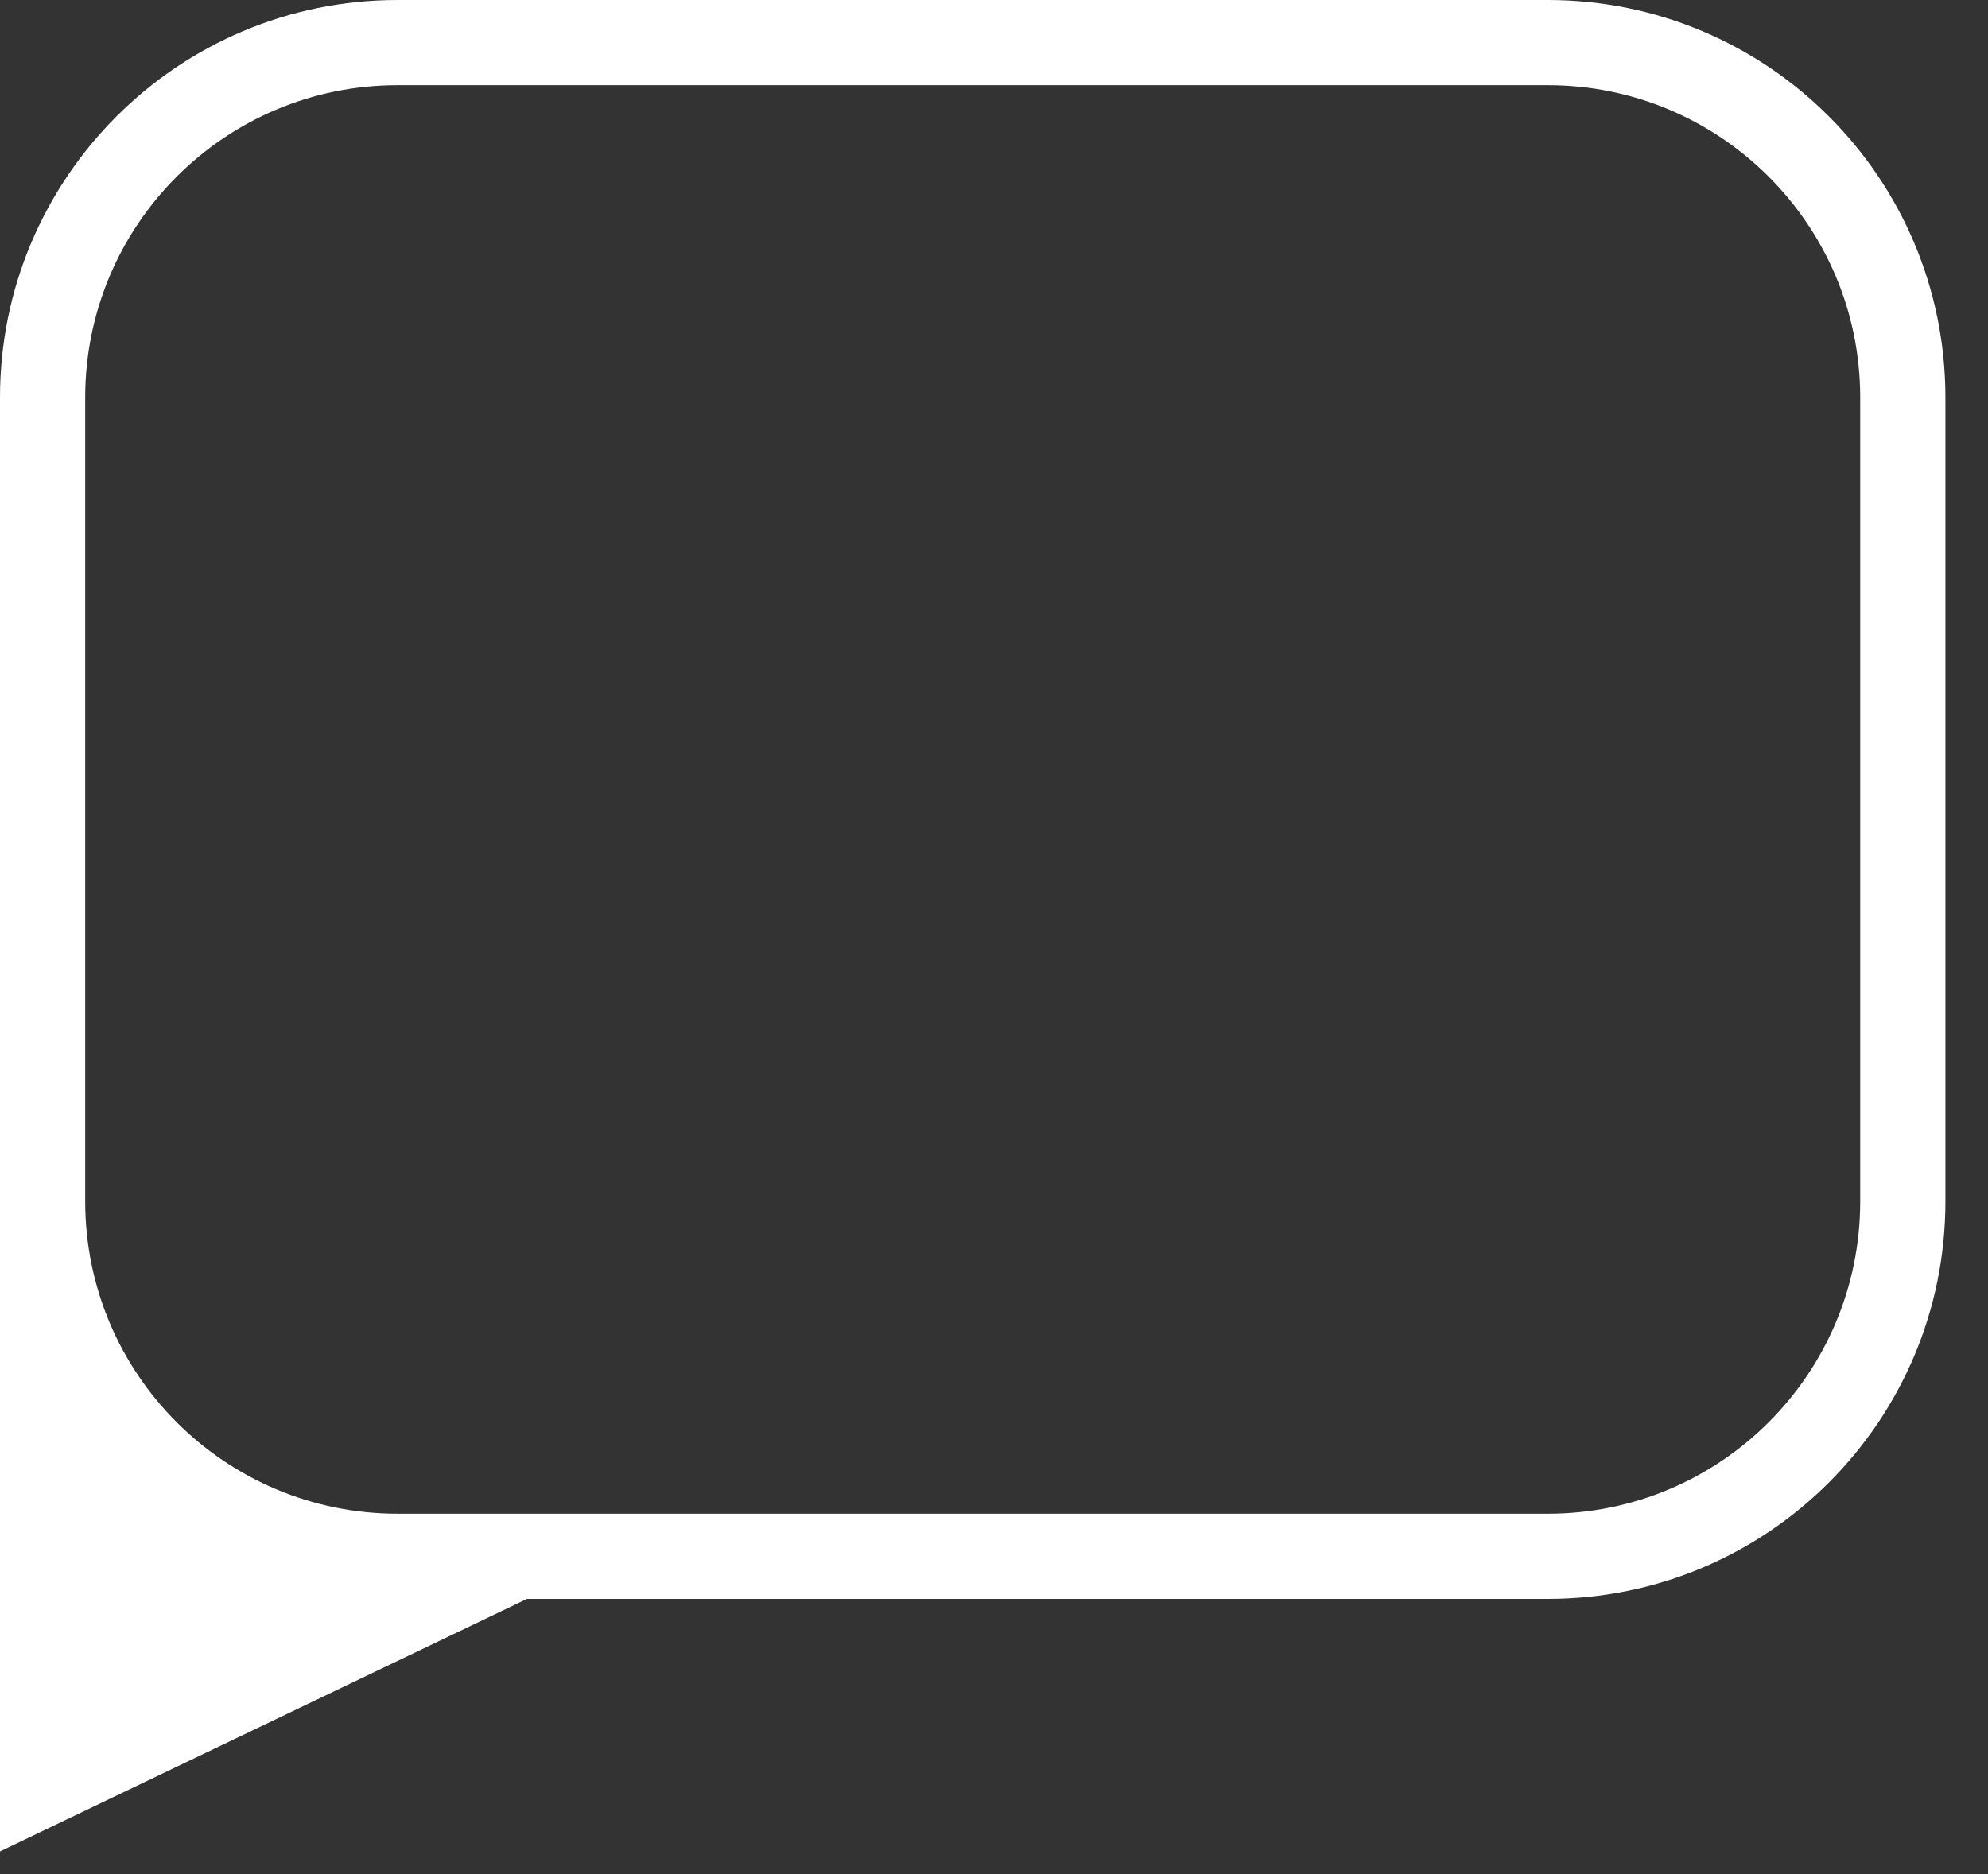 <svg width="35" height="33" viewBox="0 0 35 33" fill="none" xmlns="http://www.w3.org/2000/svg">
<rect x="0" y="0" width="35" height="33" fill="#333333" stroke="none"/>
<path fill-rule="evenodd" clip-rule="evenodd" d="M7 1.5H27.25C30.287 1.5 32.75 3.962 32.75 7V21.154C32.75 24.192 30.287 26.654 27.25 26.654H7C3.962 26.654 1.5 24.192 1.5 21.154V7C1.5 3.962 3.962 1.5 7 1.5ZM0 7C0 3.134 3.134 0 7 0H27.25C31.116 0 34.25 3.134 34.25 7V21.154C34.25 25.02 31.116 28.154 27.25 28.154H9.276L9.276 28.155L0 32.6V21.154V18.523V7Z" fill="white"/>
</svg>
